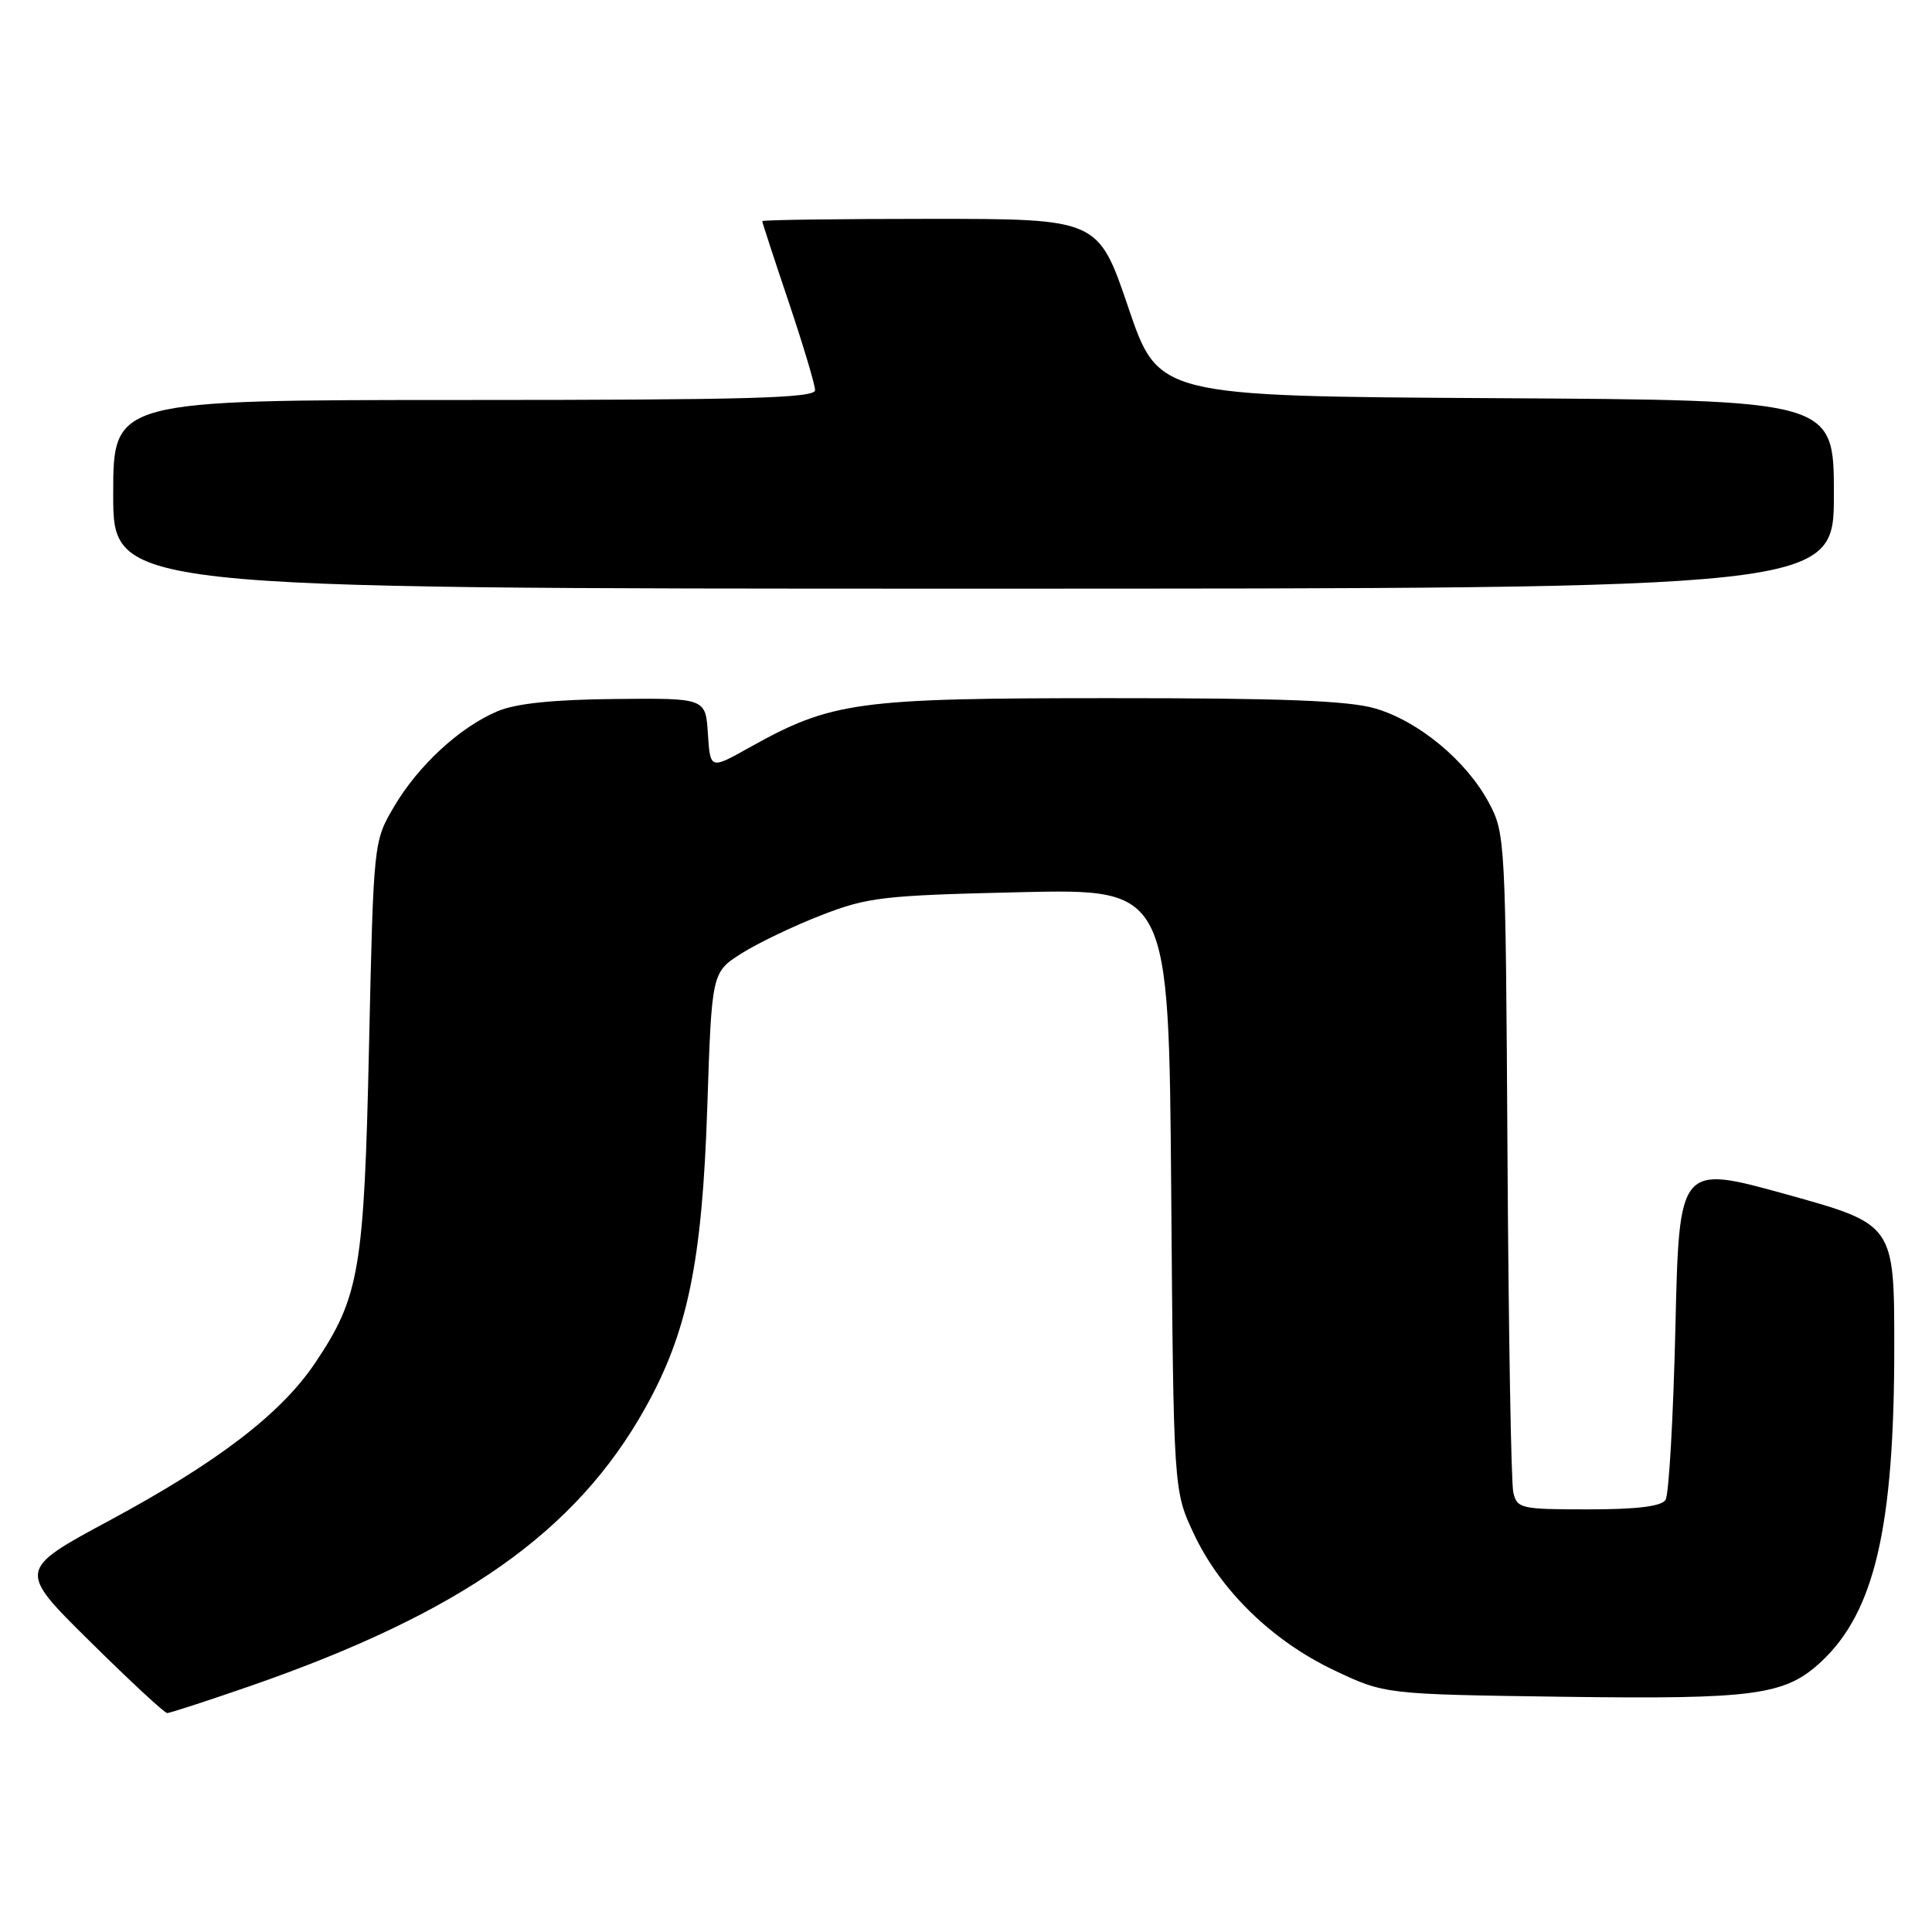 <?xml version="1.0" encoding="UTF-8" standalone="no"?>
<!DOCTYPE svg PUBLIC "-//W3C//DTD SVG 1.1//EN" "http://www.w3.org/Graphics/SVG/1.1/DTD/svg11.dtd" >
<svg xmlns="http://www.w3.org/2000/svg" xmlns:xlink="http://www.w3.org/1999/xlink" version="1.1" viewBox="0 0 256 256">
 <g >
 <path fill="currentColor"
d=" M 33.15 223.41 C 61.11 213.70 76.31 203.00 85.49 186.58 C 91.12 176.52 93.04 167.21 93.72 146.67 C 94.31 128.83 94.31 128.83 98.28 126.32 C 100.46 124.94 105.23 122.66 108.88 121.25 C 114.98 118.88 117.03 118.64 135.19 118.22 C 154.87 117.77 154.87 117.77 155.19 157.63 C 155.50 197.50 155.50 197.50 158.17 203.20 C 161.71 210.75 168.58 217.43 176.80 221.33 C 183.50 224.50 183.50 224.50 207.00 224.83 C 232.58 225.18 236.55 224.64 241.34 220.16 C 248.40 213.56 251.00 202.35 251.00 178.53 C 251.00 162.23 251.00 162.23 236.75 158.27 C 222.50 154.32 222.50 154.32 222.00 175.91 C 221.72 187.78 221.14 198.06 220.69 198.75 C 220.14 199.60 216.90 200.00 210.46 200.00 C 201.51 200.00 201.01 199.89 200.52 197.75 C 200.23 196.51 199.89 176.38 199.75 153.00 C 199.50 111.27 199.46 110.42 197.28 106.36 C 194.31 100.80 187.96 95.54 182.21 93.87 C 178.68 92.84 169.86 92.50 147.00 92.51 C 113.46 92.51 110.22 92.96 99.30 99.05 C 94.11 101.96 94.11 101.96 93.80 97.23 C 93.50 92.50 93.50 92.50 81.50 92.62 C 73.30 92.70 68.37 93.21 65.93 94.24 C 60.94 96.34 55.41 101.44 52.21 106.89 C 49.50 111.50 49.50 111.50 48.90 138.50 C 48.25 168.27 47.64 171.85 41.74 180.62 C 37.24 187.32 28.83 193.76 14.53 201.46 C 2.33 208.03 2.33 208.03 11.92 217.50 C 17.19 222.71 21.79 226.98 22.15 226.99 C 22.51 226.99 27.46 225.38 33.15 223.41 Z  M 243.00 65.51 C 243.00 53.02 243.00 53.02 198.25 52.76 C 153.50 52.50 153.50 52.50 149.51 40.75 C 145.52 29.00 145.52 29.00 123.26 29.00 C 111.02 29.00 101.00 29.14 101.00 29.30 C 101.00 29.47 102.57 34.28 104.50 40.00 C 106.42 45.72 108.00 50.98 108.00 51.70 C 108.00 52.75 99.05 53.00 61.50 53.00 C 15.00 53.00 15.00 53.00 15.00 65.50 C 15.00 78.00 15.00 78.00 129.00 78.00 C 243.00 78.00 243.00 78.00 243.00 65.51 Z "/>
</g>
</svg>